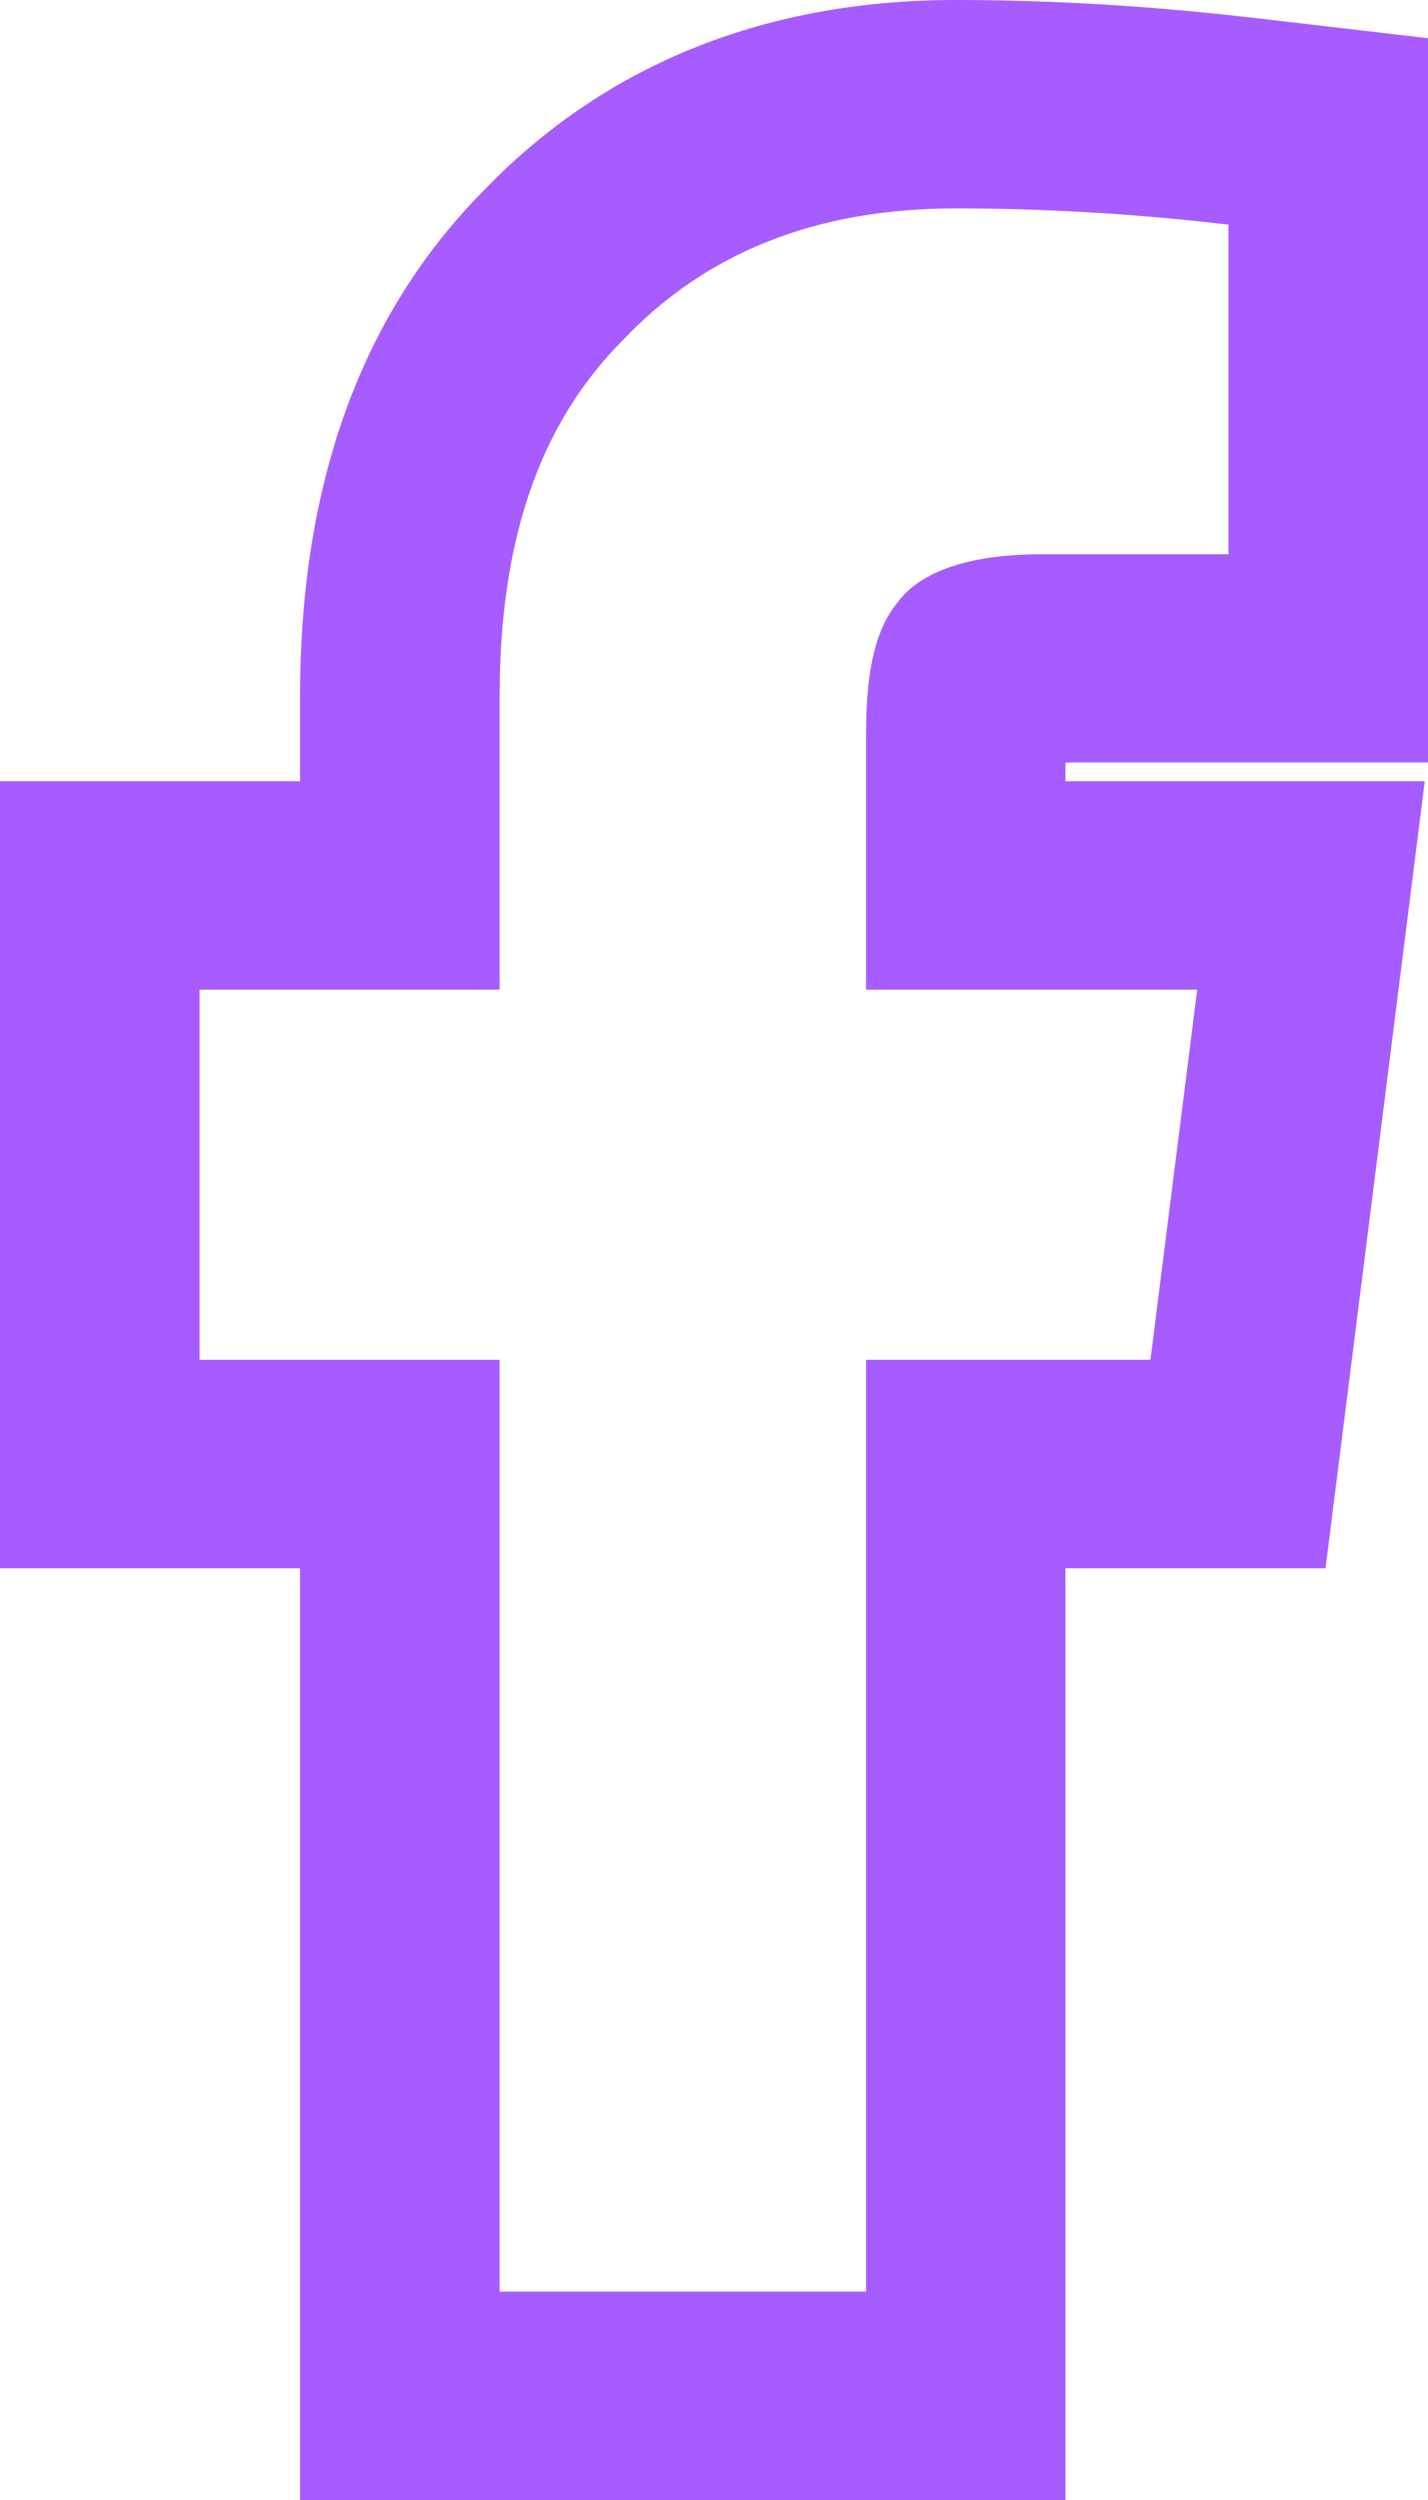 <svg width="8" height="14" viewBox="0 0 8 14" fill="none" xmlns="http://www.w3.org/2000/svg">
<path fill-rule="evenodd" clip-rule="evenodd" d="M1.681 14V8.782H0V4.375H1.681V3.901C1.681 2.829 1.957 1.824 2.716 1.061C3.415 0.337 4.324 0 5.354 0C6.018 0 6.585 0.05 7.006 0.098L8 0.214V4.27H5.969V4.375H7.982L7.426 8.782H5.969V14H1.681ZM4.852 7.615H6.445L6.707 5.542H4.852V4.106C4.852 3.787 4.895 3.536 5.026 3.377C5.157 3.195 5.441 3.104 5.834 3.104H6.882V1.258C6.489 1.212 5.965 1.167 5.354 1.167C4.568 1.167 3.956 1.417 3.498 1.896C3.017 2.374 2.799 3.035 2.799 3.901V5.542H1.118V7.615H2.799V12.833H4.852V7.615Z" fill="#A75CFF"/>
</svg>
